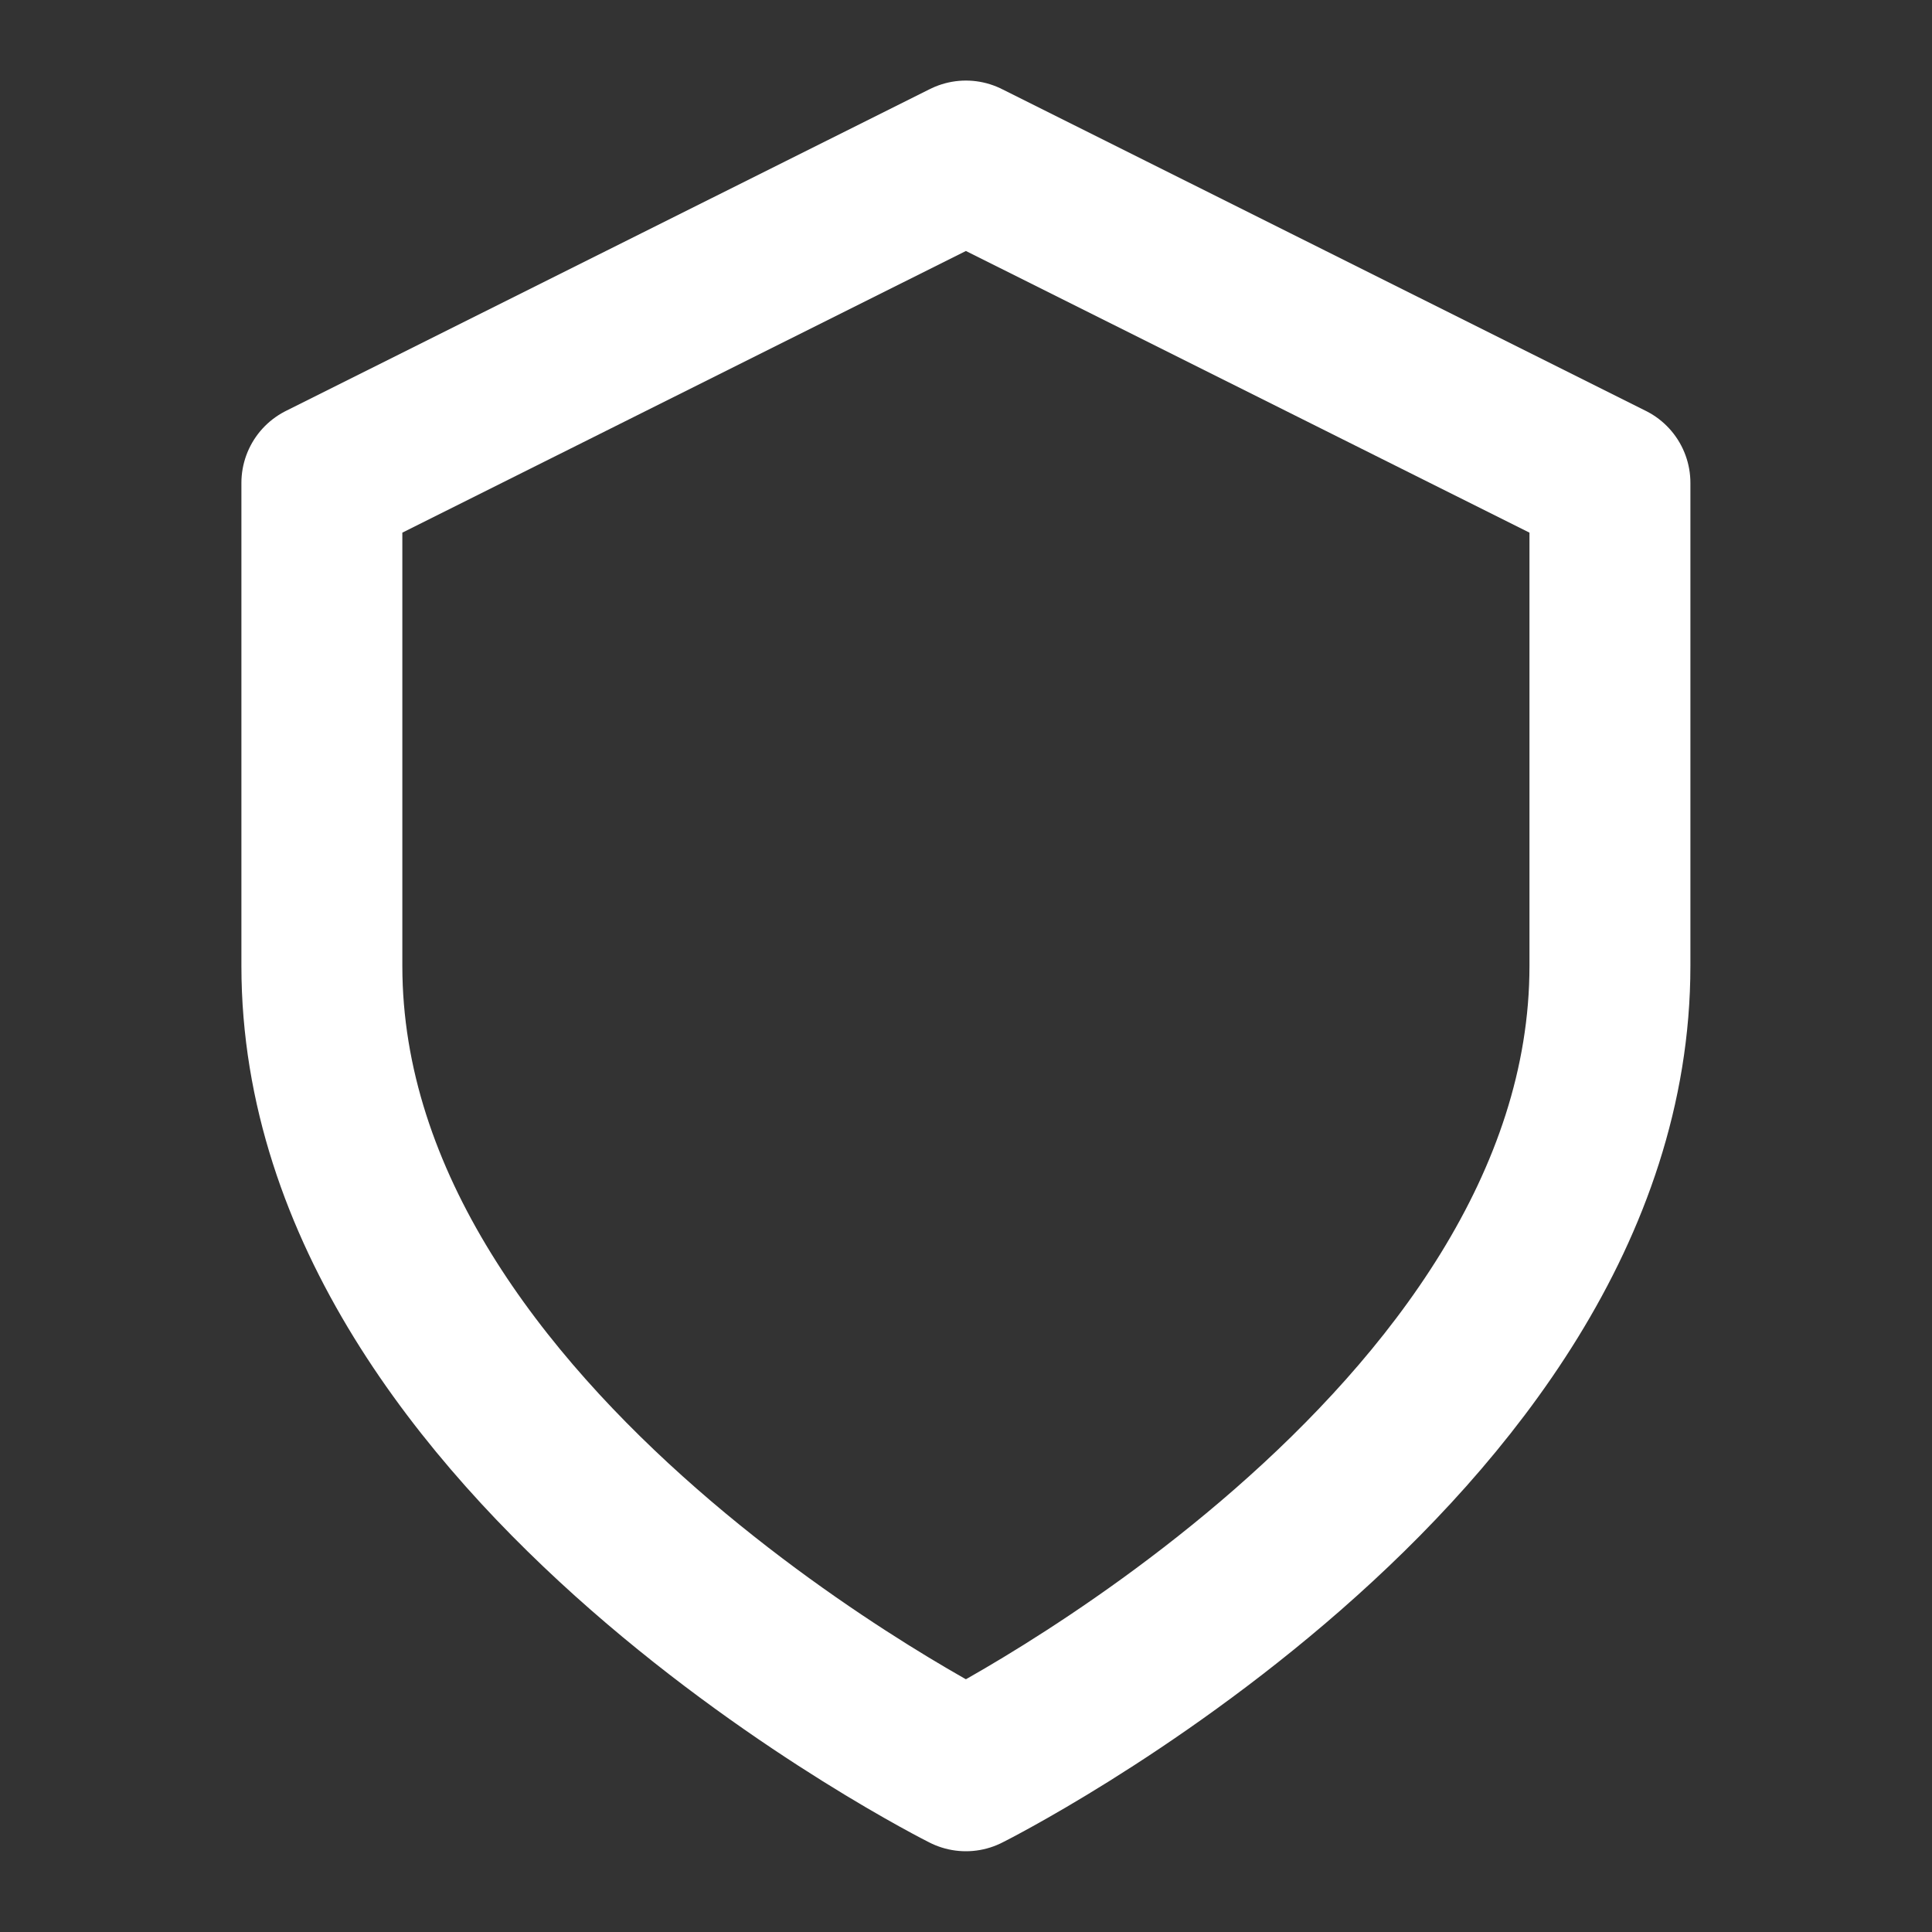 <svg width="20" height="20" viewBox="0 0 20 20" fill="none" xmlns="http://www.w3.org/2000/svg">
<rect x="0" y="0" width="20" height="20" fill="#333333" stroke="none"/>
<path d="M9.999 18.331C9.999 18.331 16.666 14.998 16.666 9.999V4.999L9.999 1.667L3.332 4.999V9.999C3.332 14.998 9.999 18.331 9.999 18.331Z" stroke="white" stroke-width="1.666" stroke-linecap="round" stroke-linejoin="round"/>
</svg>